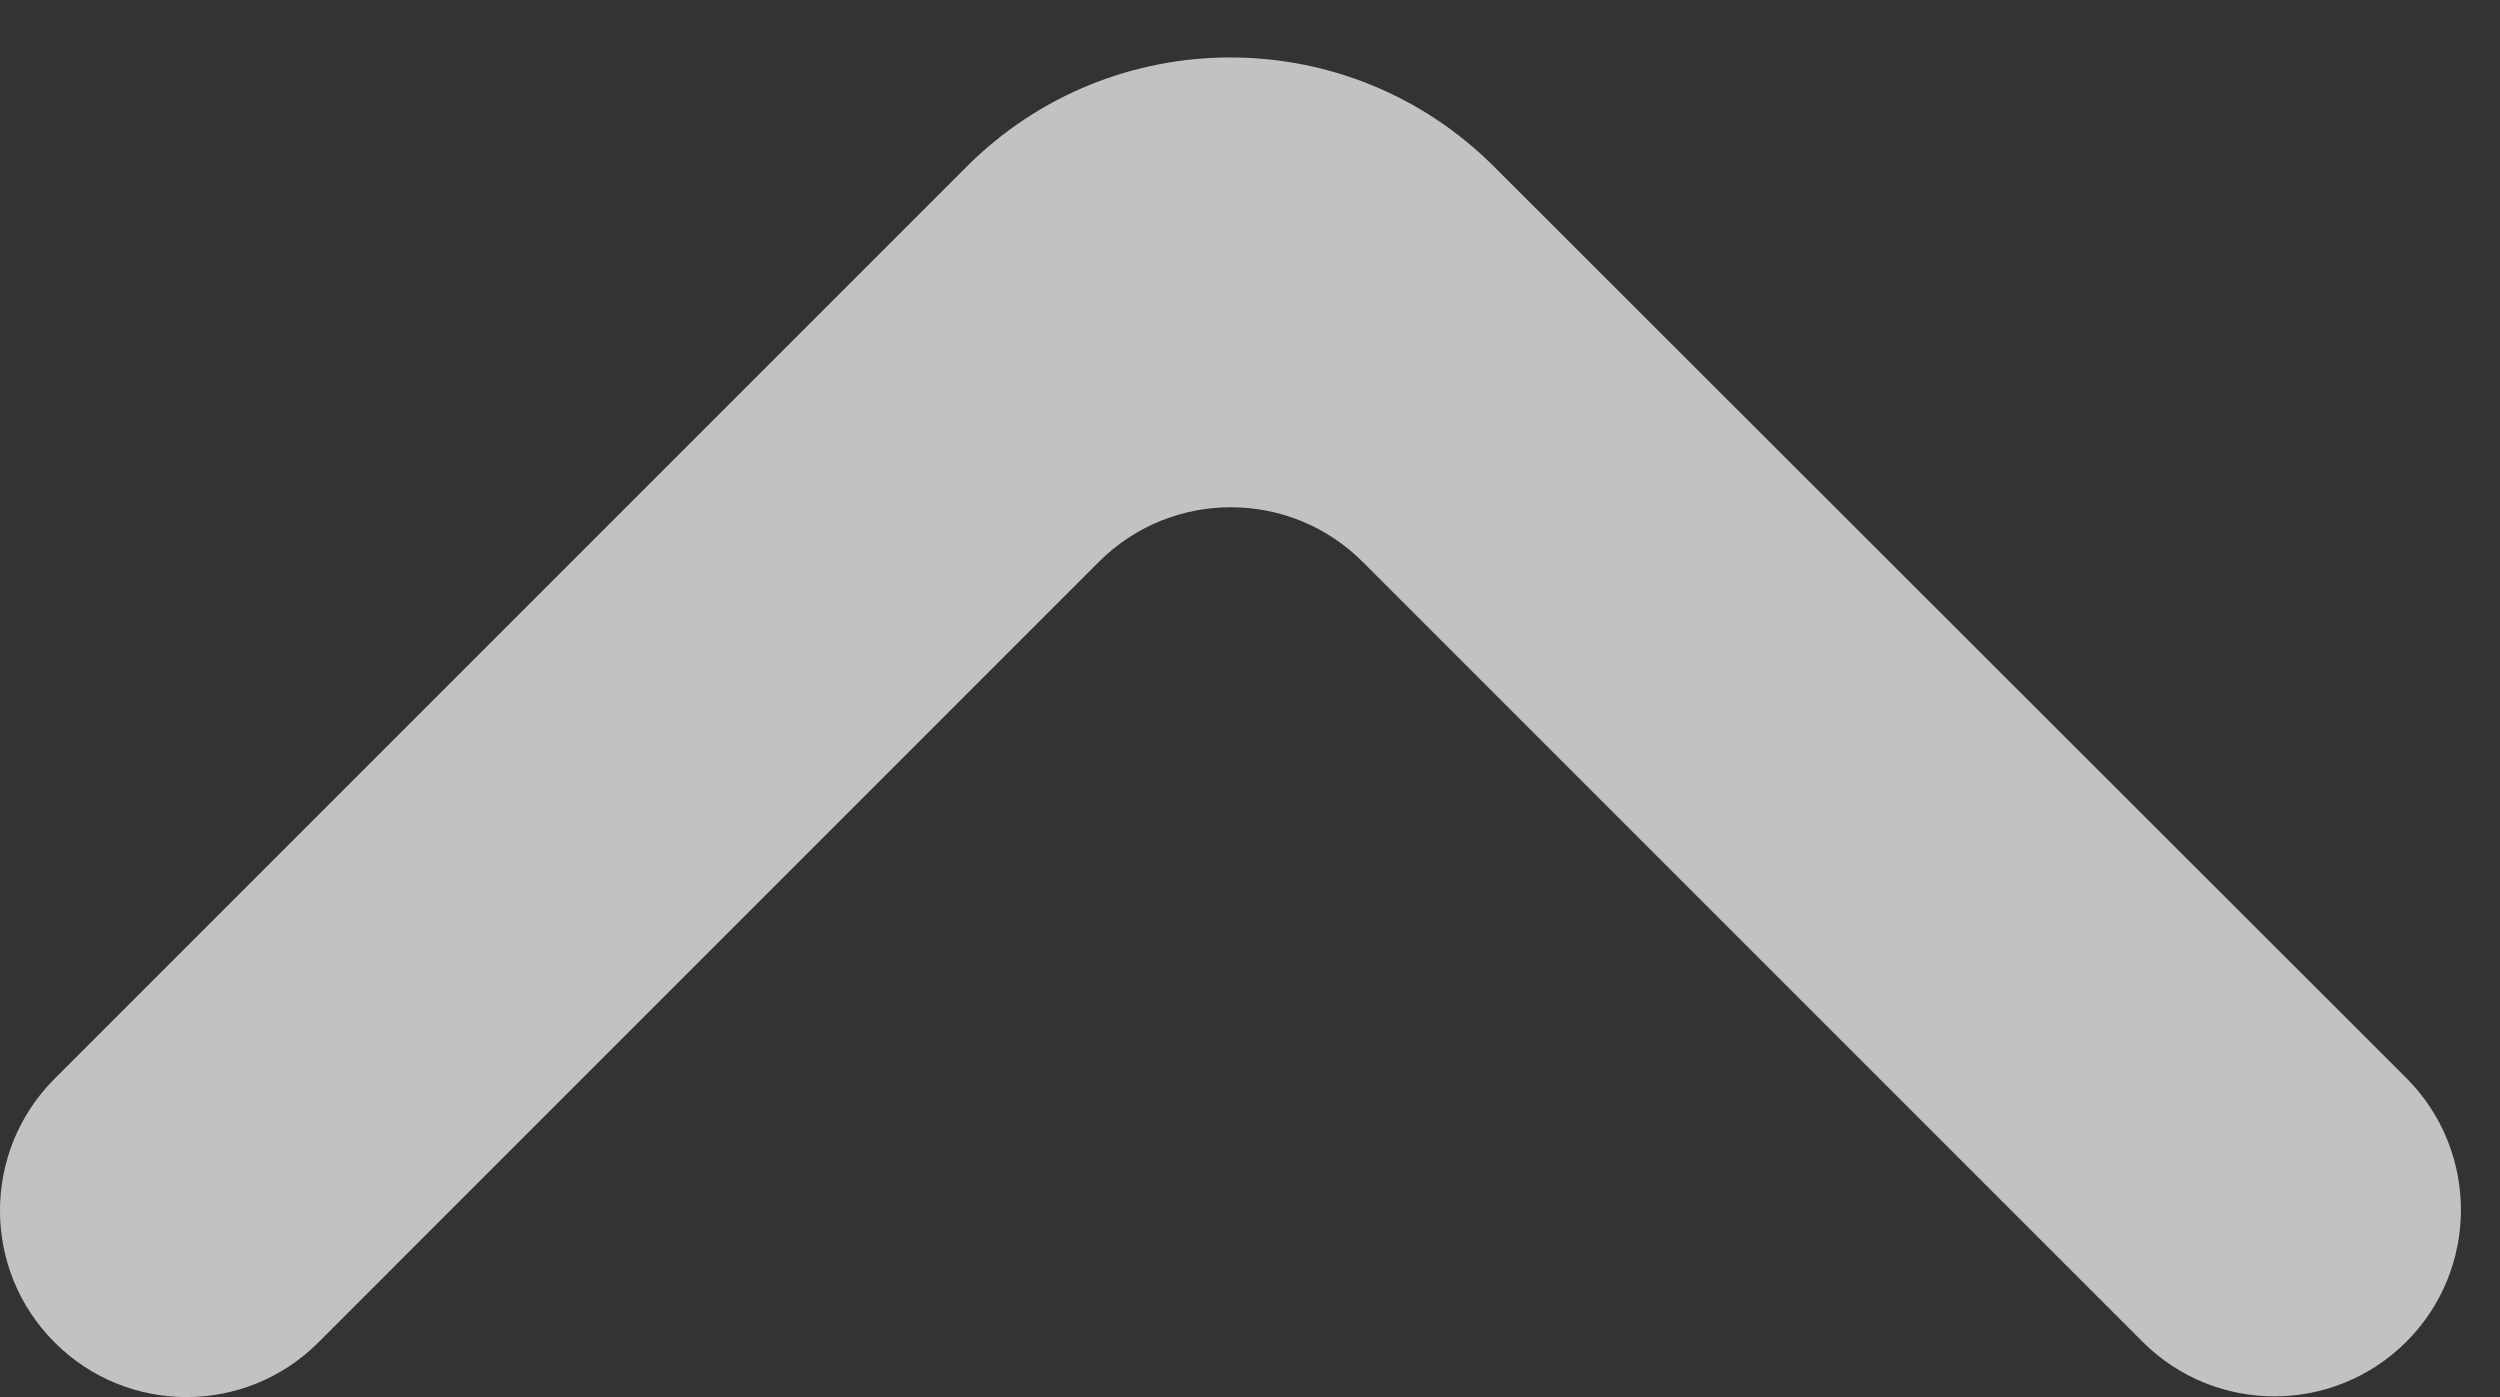 <svg width="34" height="19" viewBox="0 0 34 19" fill="none" xmlns="http://www.w3.org/2000/svg">
<rect x="0" y="0" width="34" height="19" fill="#333333" stroke="none"/>
<path d="M32.726 18.248C33.716 17.258 33.716 15.652 32.726 14.661L20.318 2.265C18.337 0.286 15.126 0.287 13.146 2.267L0.743 14.67C-0.248 15.661 -0.248 17.267 0.743 18.257C1.733 19.248 3.339 19.248 4.33 18.257L14.945 7.641C15.936 6.651 17.542 6.651 18.532 7.641L29.139 18.248C30.129 19.238 31.735 19.238 32.726 18.248Z" fill="white" fill-opacity="0.7"/>
</svg>

